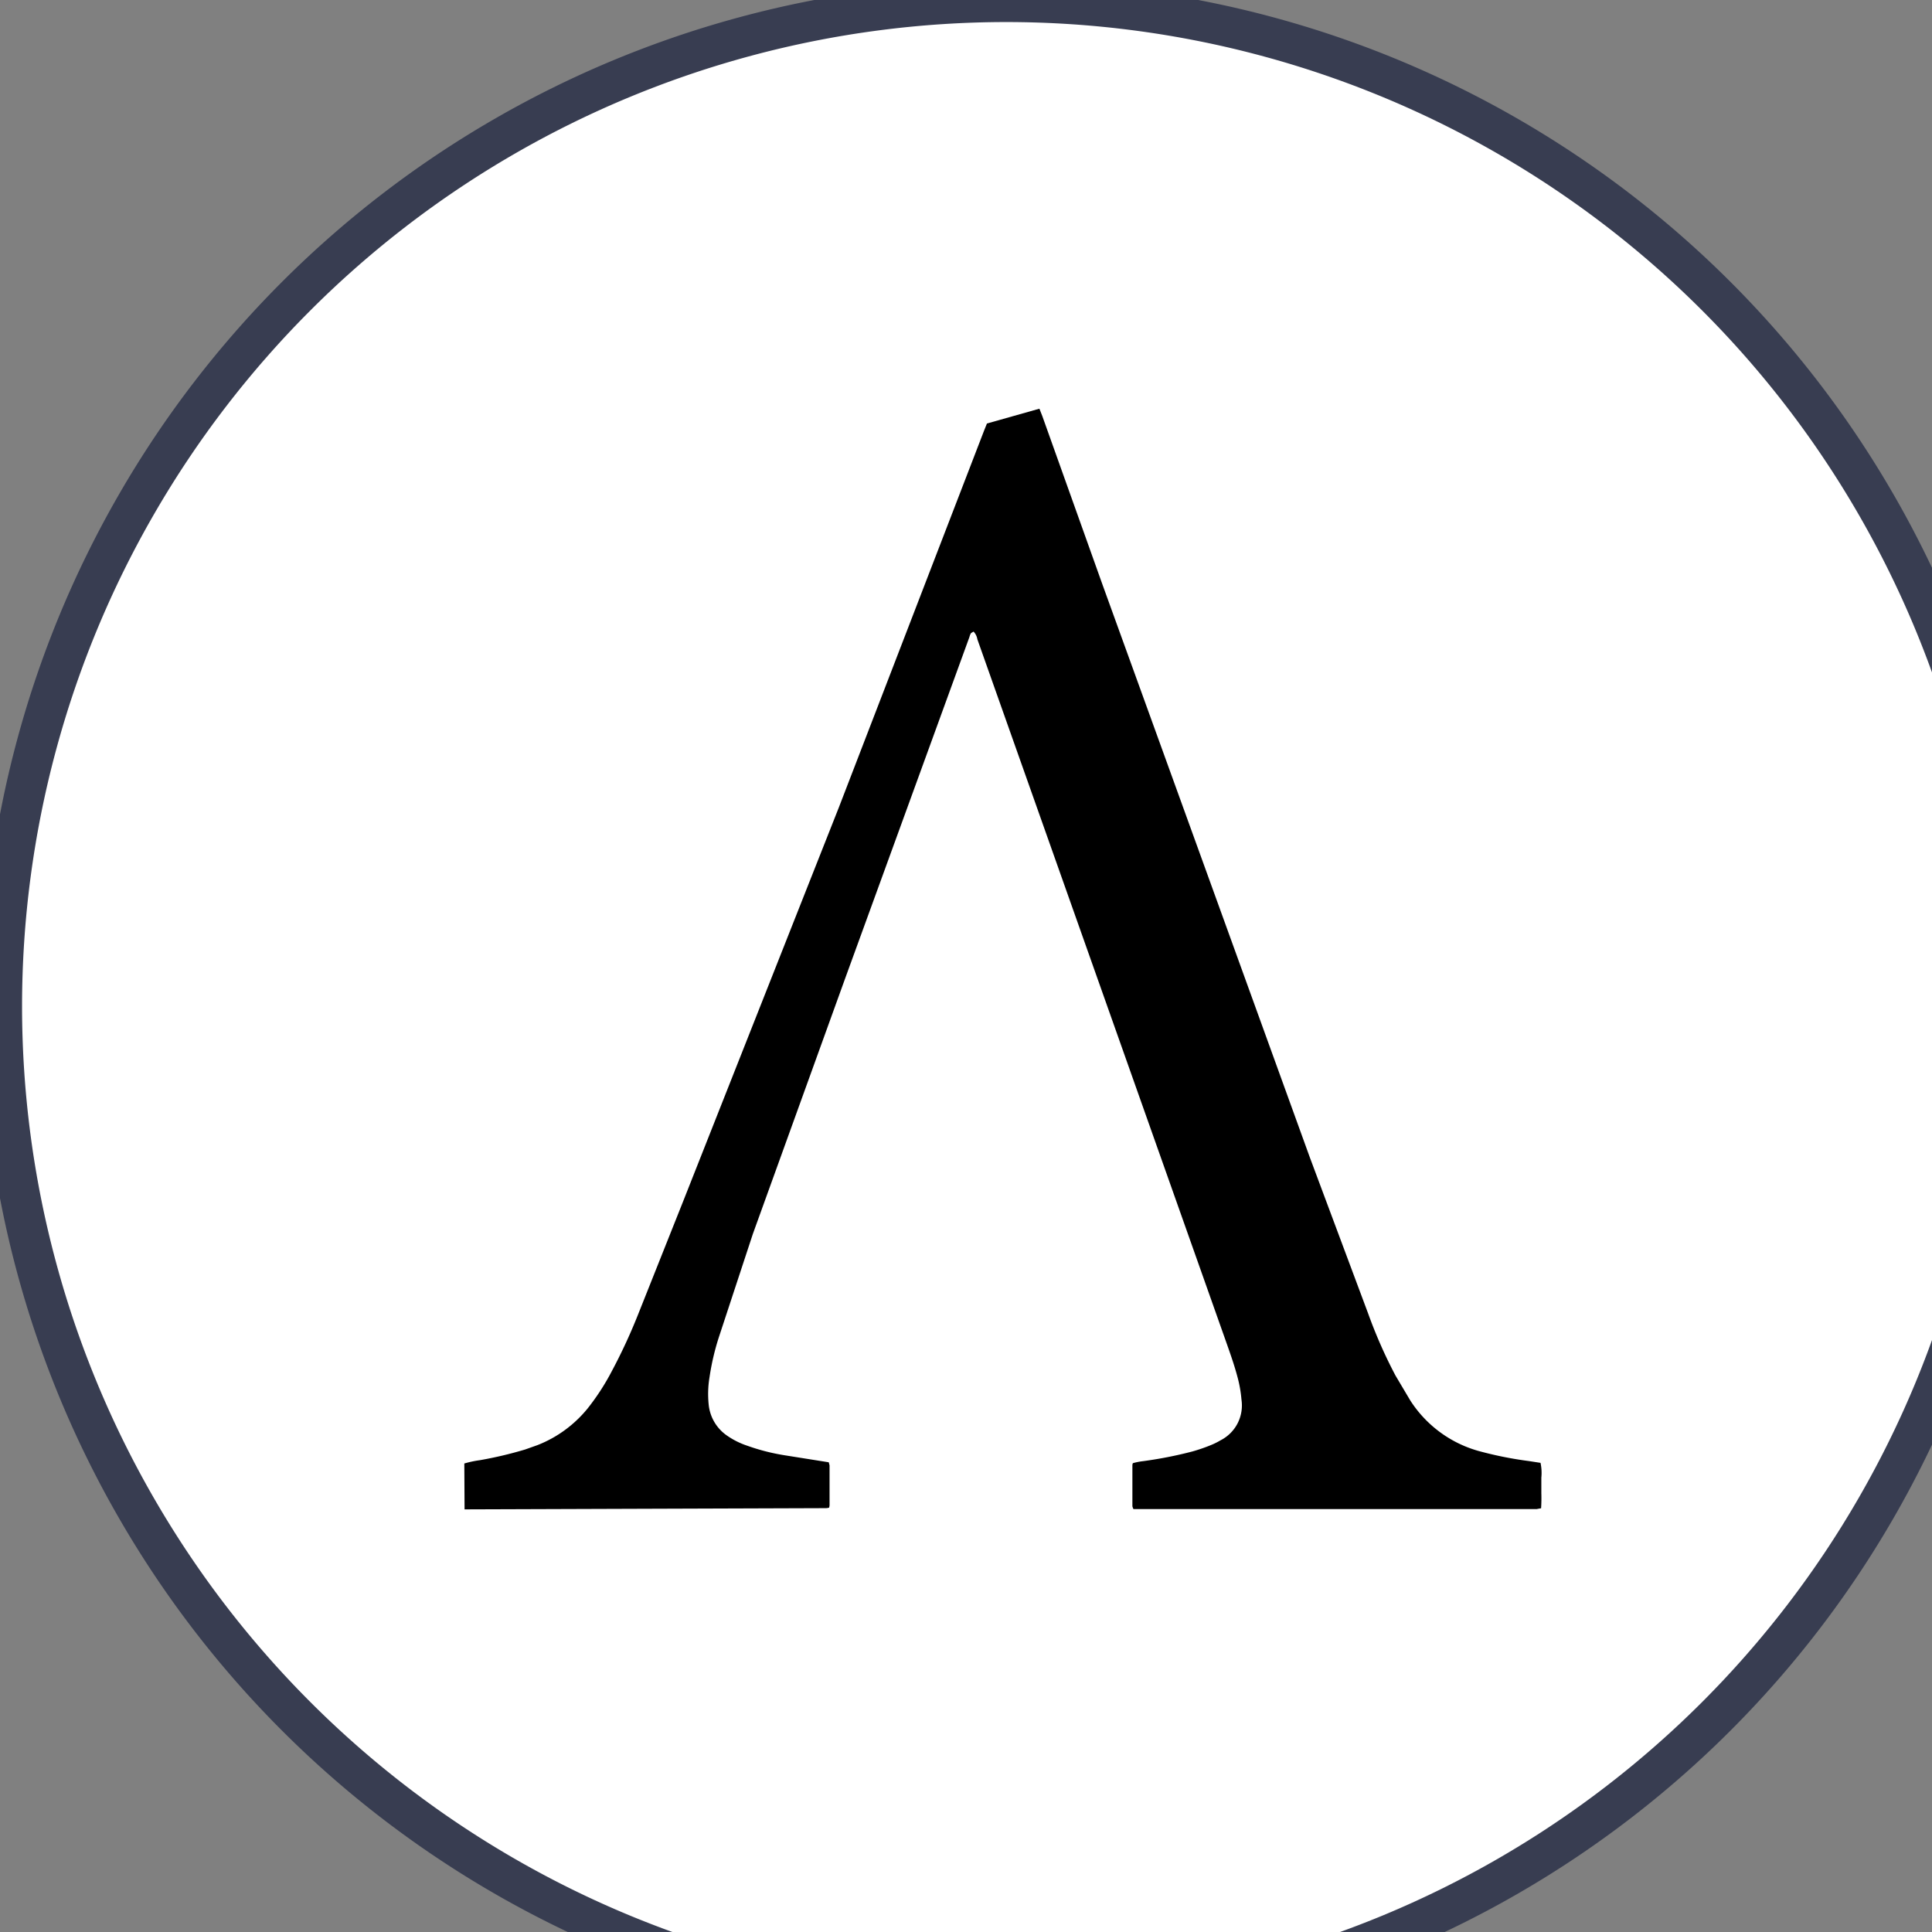 <svg xmlns="http://www.w3.org/2000/svg" width="24" height="24" fill="none"><rect width="100%" height="100%" fill="#808080" stroke="none"/><g clip-path="url(#a)"><path d="M24.976 12.5A12.48 12.48 0 0 1 12.5 24.976 12.48 12.48 0 0 1 .024 12.5 12.48 12.48 0 0 1 12.5.024 12.48 12.48 0 0 1 24.976 12.5z" fill="#fff" stroke="#383d51" stroke-width=".5"/><path d="m5.771 18.75-.003-.57a1.3 1.3 0 0 1 .193-.041 4.88 4.88 0 0 0 .563-.133l.152-.054c.244-.095.459-.253.624-.456a2.92 2.92 0 0 0 .298-.459 6.91 6.91 0 0 0 .32-.687l.566-1.421 1.937-4.9 1.801-4.673.038-.095.652-.184.035.089.747 2.092 2.577 7.119.725 1.941c.095.264.208.521.339.769l.184.31c.203.316.517.543.88.636.196.052.394.091.595.117l.143.022a.6.6 0 0 1 .01.184v.193c.002.062.001.125-.003.187l-.054.01h-5.01a.148.148 0 0 1-.013-.035v-.513a.08.08 0 0 1 .006-.022.81.81 0 0 1 .127-.025 5.08 5.08 0 0 0 .611-.12c.081-.023.16-.05.237-.082a.866.866 0 0 0 .114-.057.486.486 0 0 0 .212-.211.49.49 0 0 0 .048-.295 1.59 1.59 0 0 0-.054-.297c-.041-.152-.095-.301-.146-.446l-3.081-8.702a.18.18 0 0 0-.047-.095.537.537 0 0 0-.032.019.172.172 0 0 0-.019.047l-1.551 4.261-1.14 3.156-.421 1.279a3.075 3.075 0 0 0-.117.5c-.019.114-.022.23-.01.345a.53.53 0 0 0 .218.374.98.98 0 0 0 .263.133c.148.053.301.092.456.117l.516.082.038.006.01.038v.497a.15.15 0 0 1-.006.029.195.195 0 0 1-.047.006h-.066l-4.416.015z" fill="#000"/></g><defs><clipPath id="a"><path fill="#fff" d="M0 0h25v25H0z"/></clipPath></defs></svg>
